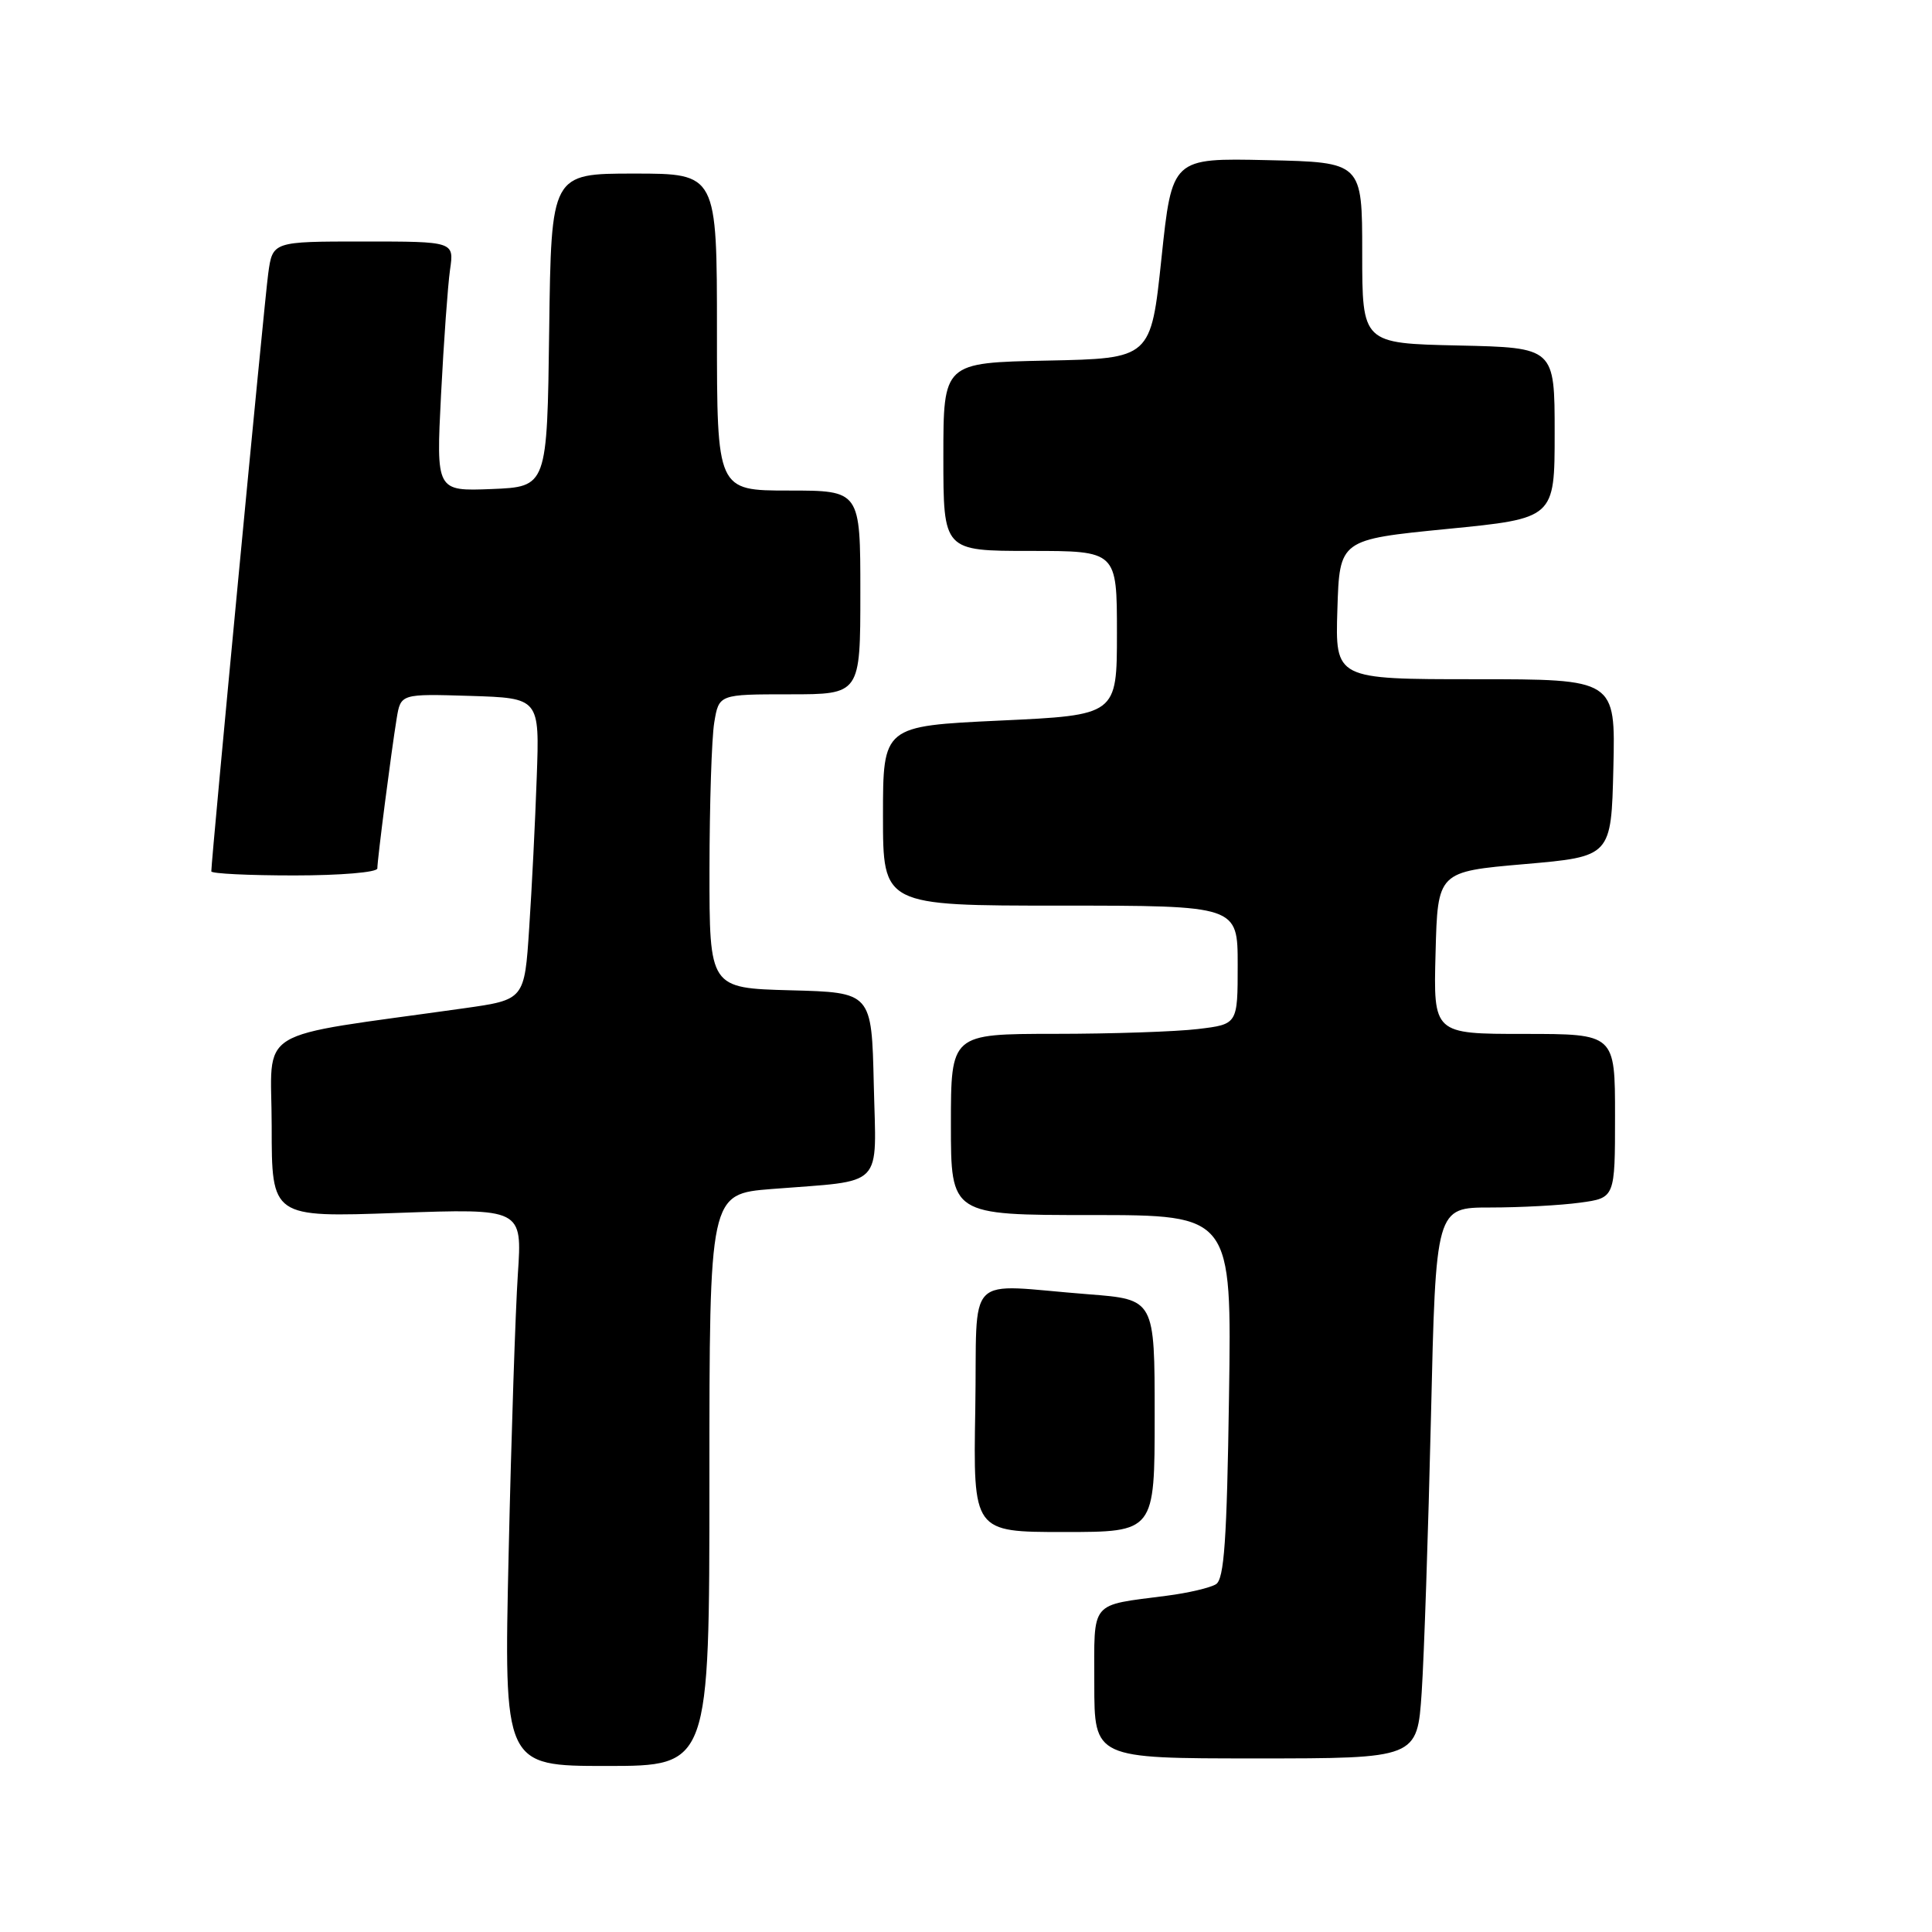 <?xml version="1.0" encoding="UTF-8" standalone="no"?>
<!DOCTYPE svg PUBLIC "-//W3C//DTD SVG 1.1//EN" "http://www.w3.org/Graphics/SVG/1.1/DTD/svg11.dtd" >
<svg xmlns="http://www.w3.org/2000/svg" xmlns:xlink="http://www.w3.org/1999/xlink" version="1.1" viewBox="0 0 256 256">
 <g >
 <path fill="currentColor"
d=" M 94.00 196.10 C 94.00 158.21 94.00 158.21 102.25 157.55 C 117.40 156.35 116.10 157.68 115.78 143.66 C 115.50 131.50 115.50 131.50 104.75 131.22 C 94.00 130.93 94.00 130.93 94.01 115.22 C 94.02 106.57 94.30 97.81 94.64 95.75 C 95.26 92.00 95.26 92.00 104.63 92.00 C 114.00 92.00 114.00 92.00 114.00 78.50 C 114.00 65.00 114.00 65.00 104.50 65.00 C 95.00 65.00 95.00 65.00 95.00 44.00 C 95.00 23.00 95.00 23.00 84.02 23.00 C 73.04 23.00 73.04 23.00 72.77 43.75 C 72.50 64.50 72.50 64.50 65.15 64.80 C 57.79 65.09 57.79 65.09 58.44 52.30 C 58.80 45.26 59.34 37.81 59.63 35.75 C 60.18 32.00 60.18 32.00 48.15 32.00 C 36.12 32.00 36.12 32.00 35.54 36.25 C 35.04 39.84 28.00 113.85 28.00 115.46 C 28.00 115.76 32.95 116.00 39.00 116.00 C 45.09 116.00 50.00 115.59 50.00 115.07 C 50.00 113.89 51.85 99.55 52.56 95.21 C 53.10 91.93 53.10 91.93 62.30 92.21 C 71.50 92.50 71.50 92.50 71.12 103.00 C 70.92 108.78 70.47 117.77 70.12 122.98 C 69.50 132.47 69.50 132.47 61.50 133.60 C 33.05 137.62 36.00 135.81 36.00 149.26 C 36.00 161.31 36.00 161.31 52.60 160.72 C 69.20 160.13 69.20 160.13 68.62 168.81 C 68.30 173.59 67.75 190.21 67.40 205.75 C 66.76 234.00 66.76 234.00 80.38 234.00 C 94.00 234.00 94.00 234.00 94.00 196.10 Z  M 188.38 224.25 C 188.70 219.44 189.25 203.01 189.61 187.75 C 190.25 160.00 190.25 160.00 197.48 160.00 C 201.46 160.00 206.81 159.71 209.36 159.36 C 214.00 158.73 214.00 158.73 214.00 147.86 C 214.00 137.00 214.00 137.00 201.97 137.00 C 189.93 137.00 189.93 137.00 190.22 126.25 C 190.50 115.50 190.50 115.50 202.00 114.50 C 213.50 113.50 213.50 113.50 213.78 101.75 C 214.06 90.00 214.06 90.00 195.49 90.00 C 176.92 90.00 176.92 90.00 177.21 80.75 C 177.50 71.50 177.50 71.50 191.75 70.09 C 206.00 68.69 206.00 68.69 206.00 57.37 C 206.00 46.06 206.00 46.06 193.25 45.78 C 180.50 45.50 180.50 45.50 180.50 33.50 C 180.50 21.50 180.50 21.50 167.90 21.22 C 155.30 20.94 155.30 20.94 153.90 34.22 C 152.50 47.50 152.50 47.50 138.75 47.78 C 125.00 48.06 125.00 48.06 125.00 60.53 C 125.00 73.00 125.00 73.00 136.50 73.00 C 148.00 73.00 148.00 73.00 148.00 83.88 C 148.00 94.76 148.00 94.76 132.50 95.48 C 117.00 96.21 117.00 96.21 117.00 108.11 C 117.00 120.00 117.00 120.00 140.50 120.00 C 164.00 120.00 164.00 120.00 164.00 127.86 C 164.00 135.72 164.00 135.72 158.75 136.35 C 155.86 136.70 147.31 136.99 139.75 136.99 C 126.00 137.00 126.00 137.00 126.00 149.00 C 126.00 161.00 126.00 161.00 144.60 161.00 C 163.21 161.00 163.21 161.00 162.85 185.04 C 162.57 204.09 162.21 209.25 161.12 209.92 C 160.36 210.39 157.44 211.08 154.62 211.44 C 144.29 212.79 145.00 211.94 145.00 223.11 C 145.00 233.00 145.00 233.00 166.39 233.00 C 187.79 233.00 187.79 233.00 188.38 224.25 Z  M 153.00 187.59 C 153.00 172.18 153.00 172.18 144.25 171.50 C 127.51 170.21 129.54 168.16 129.23 186.75 C 128.95 203.00 128.95 203.00 140.98 203.00 C 153.00 203.00 153.00 203.00 153.00 187.59 Z "/>
</g>
</svg>